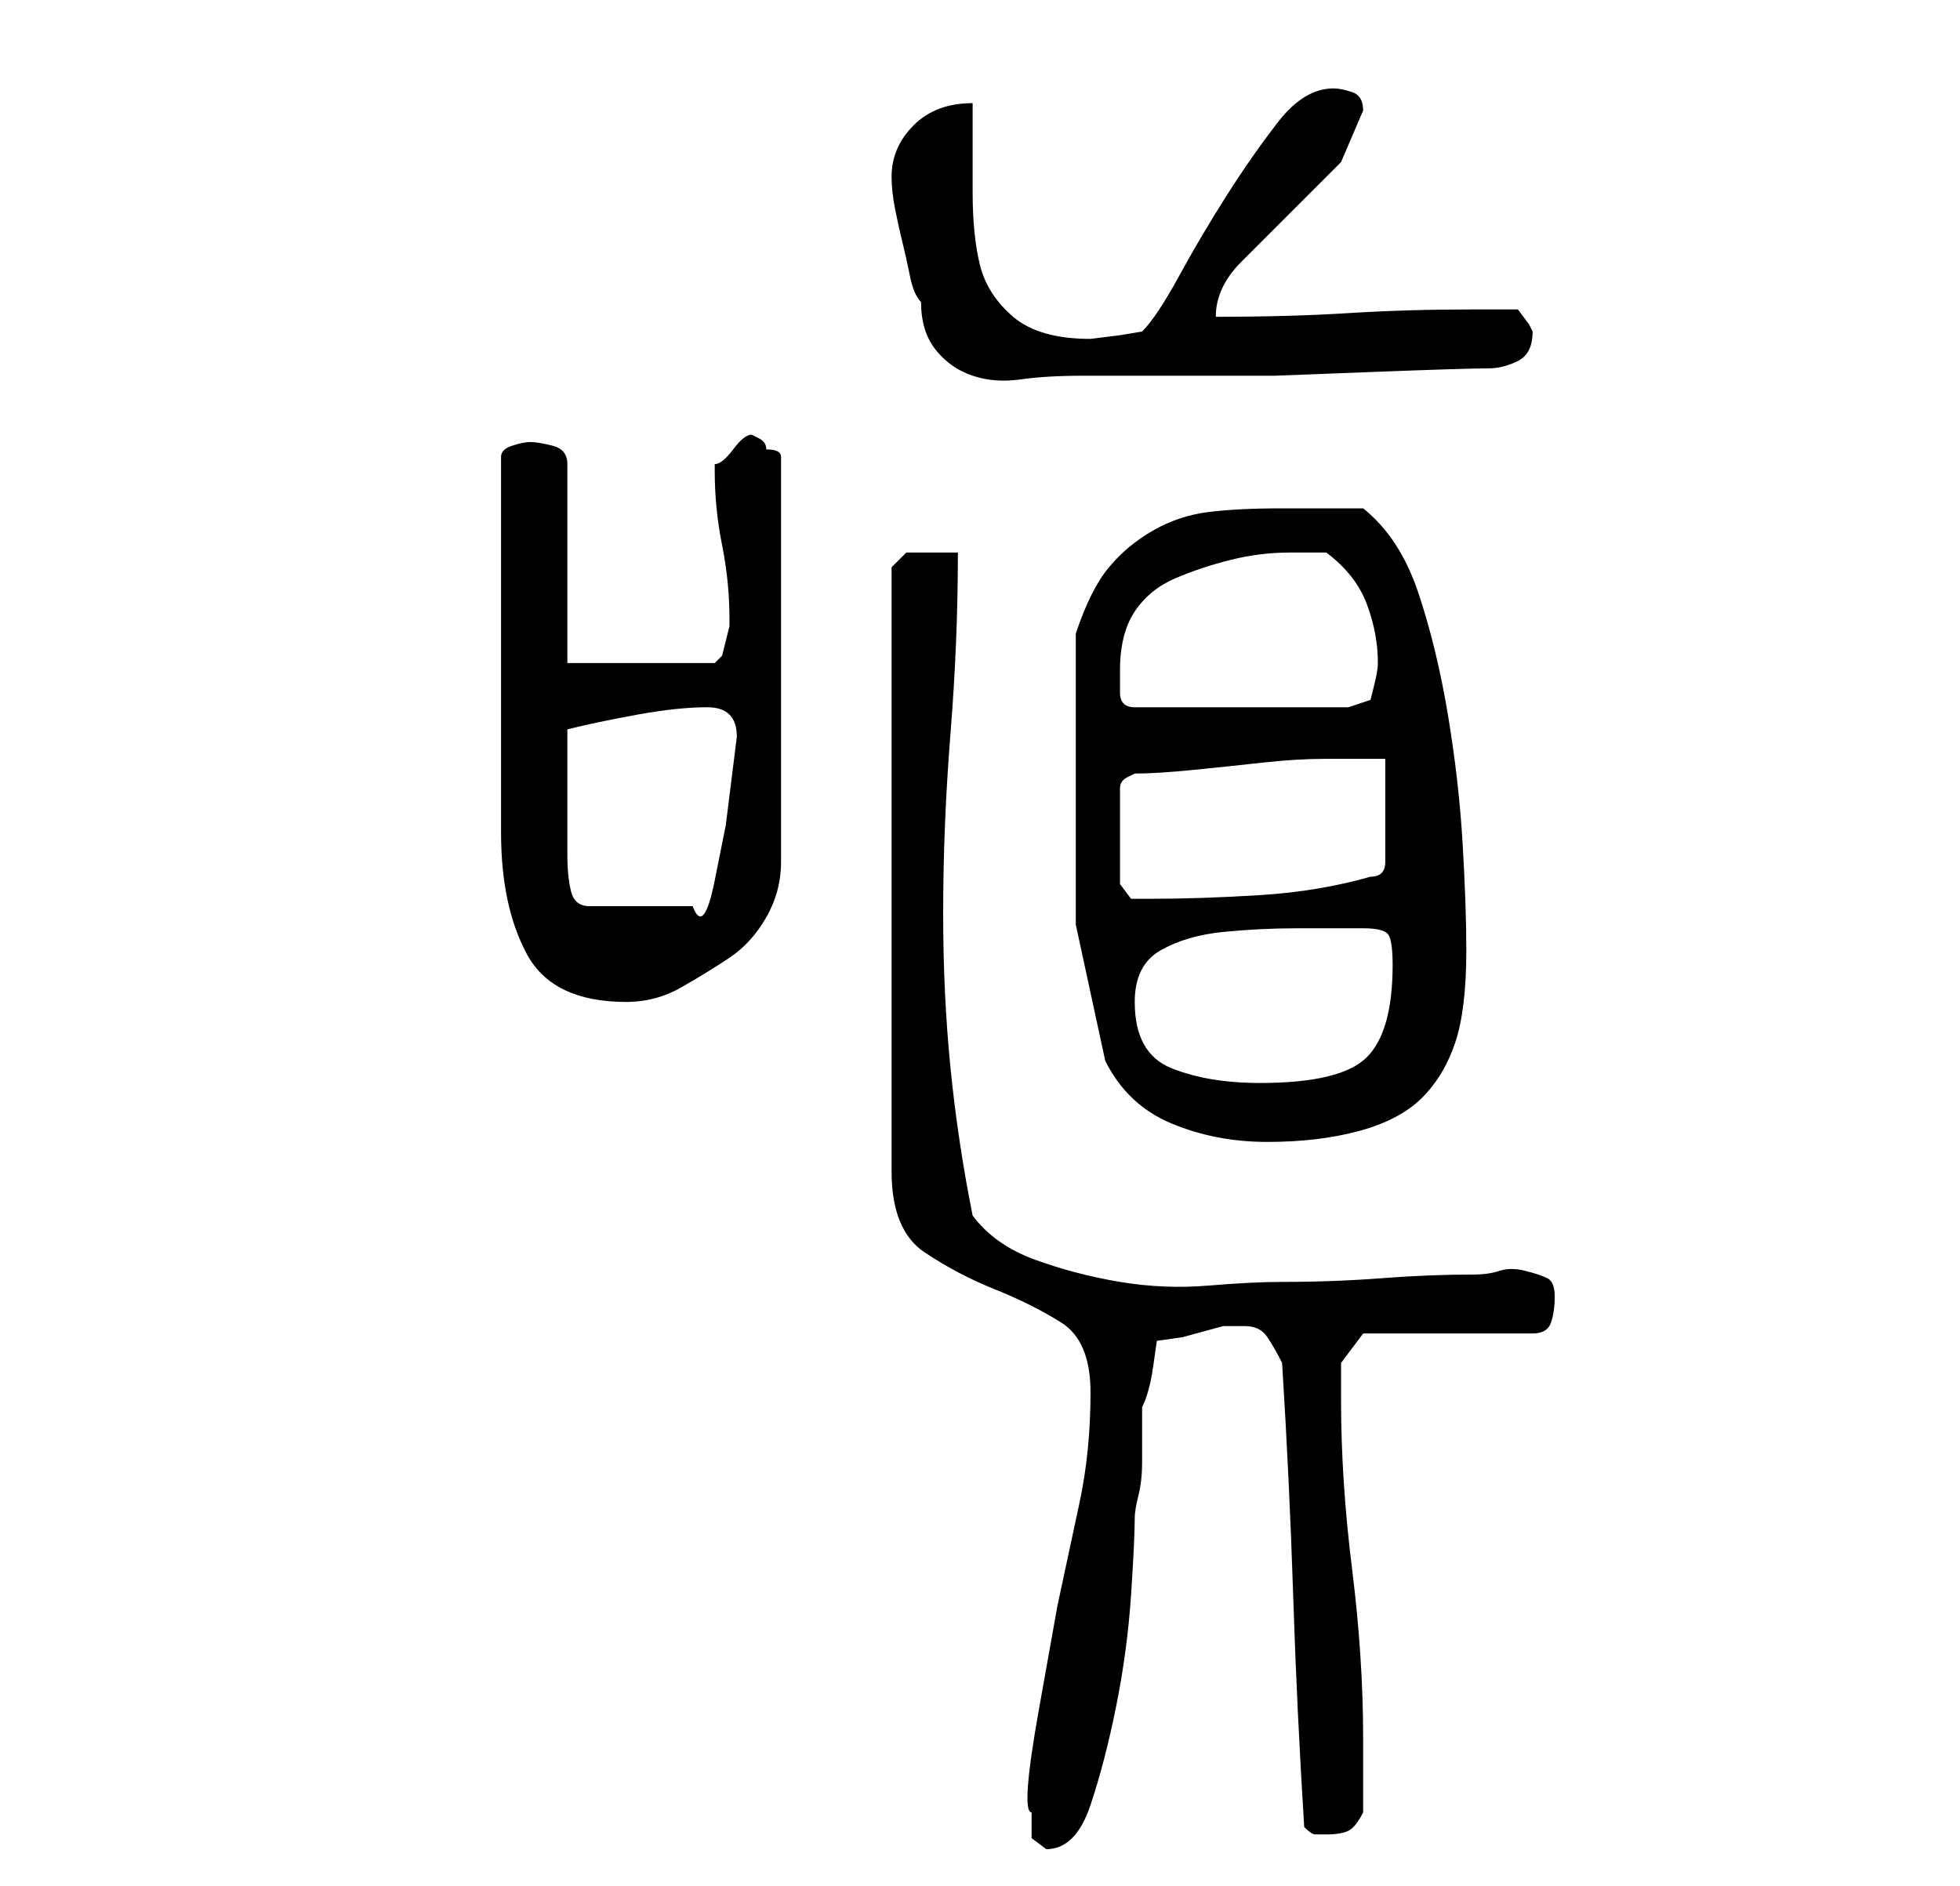<?xml version="1.0" standalone="no"?>
<!DOCTYPE svg PUBLIC "-//W3C//DTD SVG 1.1//EN" "http://www.w3.org/Graphics/SVG/1.1/DTD/svg11.dtd" >
<svg xmlns="http://www.w3.org/2000/svg" xmlns:xlink="http://www.w3.org/1999/xlink" version="1.1" viewBox="-10 0 266 256">
   <path fill="currentColor"
d="M130 246v3.5t2 1.5q4 0 6 -6t3.5 -13.5t2 -15t0.5 -10.5q0 -1 0.5 -3t0.5 -4.5v-5v-2.5q1 -2 1.5 -5.5l0.5 -3.5l3.5 -0.5t5.5 -1.5h1h2q2 0 3 1.5t2 3.5q1 16 1.5 31.5t1.5 31.5q1 1 1.5 1h1.5q2 0 3 -0.5t2 -2.5v-10q0 -11 -1.5 -23t-1.5 -23v-3v-2l3 -4h23
q2 0 2.5 -1.5t0.5 -3.5t-1 -2.5t-3 -1t-3.5 0t-3.5 0.5q-6 0 -12.5 0.5t-13.5 0.5q-4 0 -10 0.5t-12 -0.5t-11.5 -3t-8.5 -6q-2 -10 -3 -20t-1 -21q0 -12 1 -24.5t1 -24.5h-3.5h-3.5l-1 1l-1 1v82q0 8 4.5 11t9.5 5t9 4.5t4 9.5q0 8 -1.5 15l-3 14t-2.5 14t-1 14zM140 144
q3 6 9 8.5t13 2.5t12.5 -1.5t8.5 -4.5t4.5 -7.5t1.5 -12.5q0 -6 -0.5 -14.5t-2 -17.5t-4 -16.5t-7.5 -11.5h-2h-3.5h-3.5h-2q-6 0 -10 0.5t-7.5 2.5t-6 5t-4.5 9v4v6v6v4v19.5t4 18.5zM144 136q0 -5 3.5 -7t8.5 -2.5t10 -0.5h9q3 0 3.5 1t0.5 4q0 9 -3.5 12.5t-14.5 3.5
q-7 0 -12 -2t-5 -9zM62 60q-1 0 -2.5 0.5t-1.5 1.5v51q0 10 3.5 16.5t13.5 6.5q4 0 7.5 -2t6.5 -4t5 -5.5t2 -7.5v-55q0 -1 -2 -1q0 -1 -1 -1.5l-1 -0.5q-1 0 -2.5 2t-2.5 2v1q0 5 1 10t1 10v1t-0.5 2t-0.5 2t-1 1h-20v-27q0 -2 -2 -2.5t-3 -0.5zM67 107v-8q4 -1 9.5 -2
t9.5 -1t4 4l-0.5 4l-1 8t-1.5 7.5t-3 3.5h-14q-2 0 -2.5 -2t-0.5 -5v-5.5v-3.5zM178 103v14q0 1 -0.5 1.5t-1.5 0.5q-7 2 -15 2.5t-15 0.5h-2.5t-1.5 -2v-13q0 -1 1 -1.5l1 -0.5q3 0 8 -0.5t9.5 -1t8.5 -0.5h8zM142 91q0 -5 2 -8t5.5 -4.5t7.5 -2.5t8 -1h2h3q4 3 5.5 7
t1.5 8q0 1 -0.5 3l-0.5 2l-3 1h-29q-1 0 -1.5 -0.5t-0.5 -1.5v-2v-1zM111 24q0 2 0.5 4.5t1 4.5t1 4.5t1.5 3.5q0 4 2 6.5t5 3.5t6.5 0.5t8.5 -0.5h13.5h12.5t13 -0.5t16 -0.5q2 0 4 -1t2 -4l-0.5 -1t-1.5 -2h-2.5h-3.5q-9 0 -17 0.5t-18 0.5q0 -4 3.5 -7.5l7 -7l6.5 -6.5
t3 -7q0 -2 -1.5 -2.5t-2.5 -0.5q-4 0 -7.5 4.5t-7 10t-6.5 11t-5 7.5l-3 0.5t-4 0.5q-7 0 -10.5 -3t-4.5 -7t-1 -10v-12q-5 0 -8 3t-3 7z" />
</svg>
